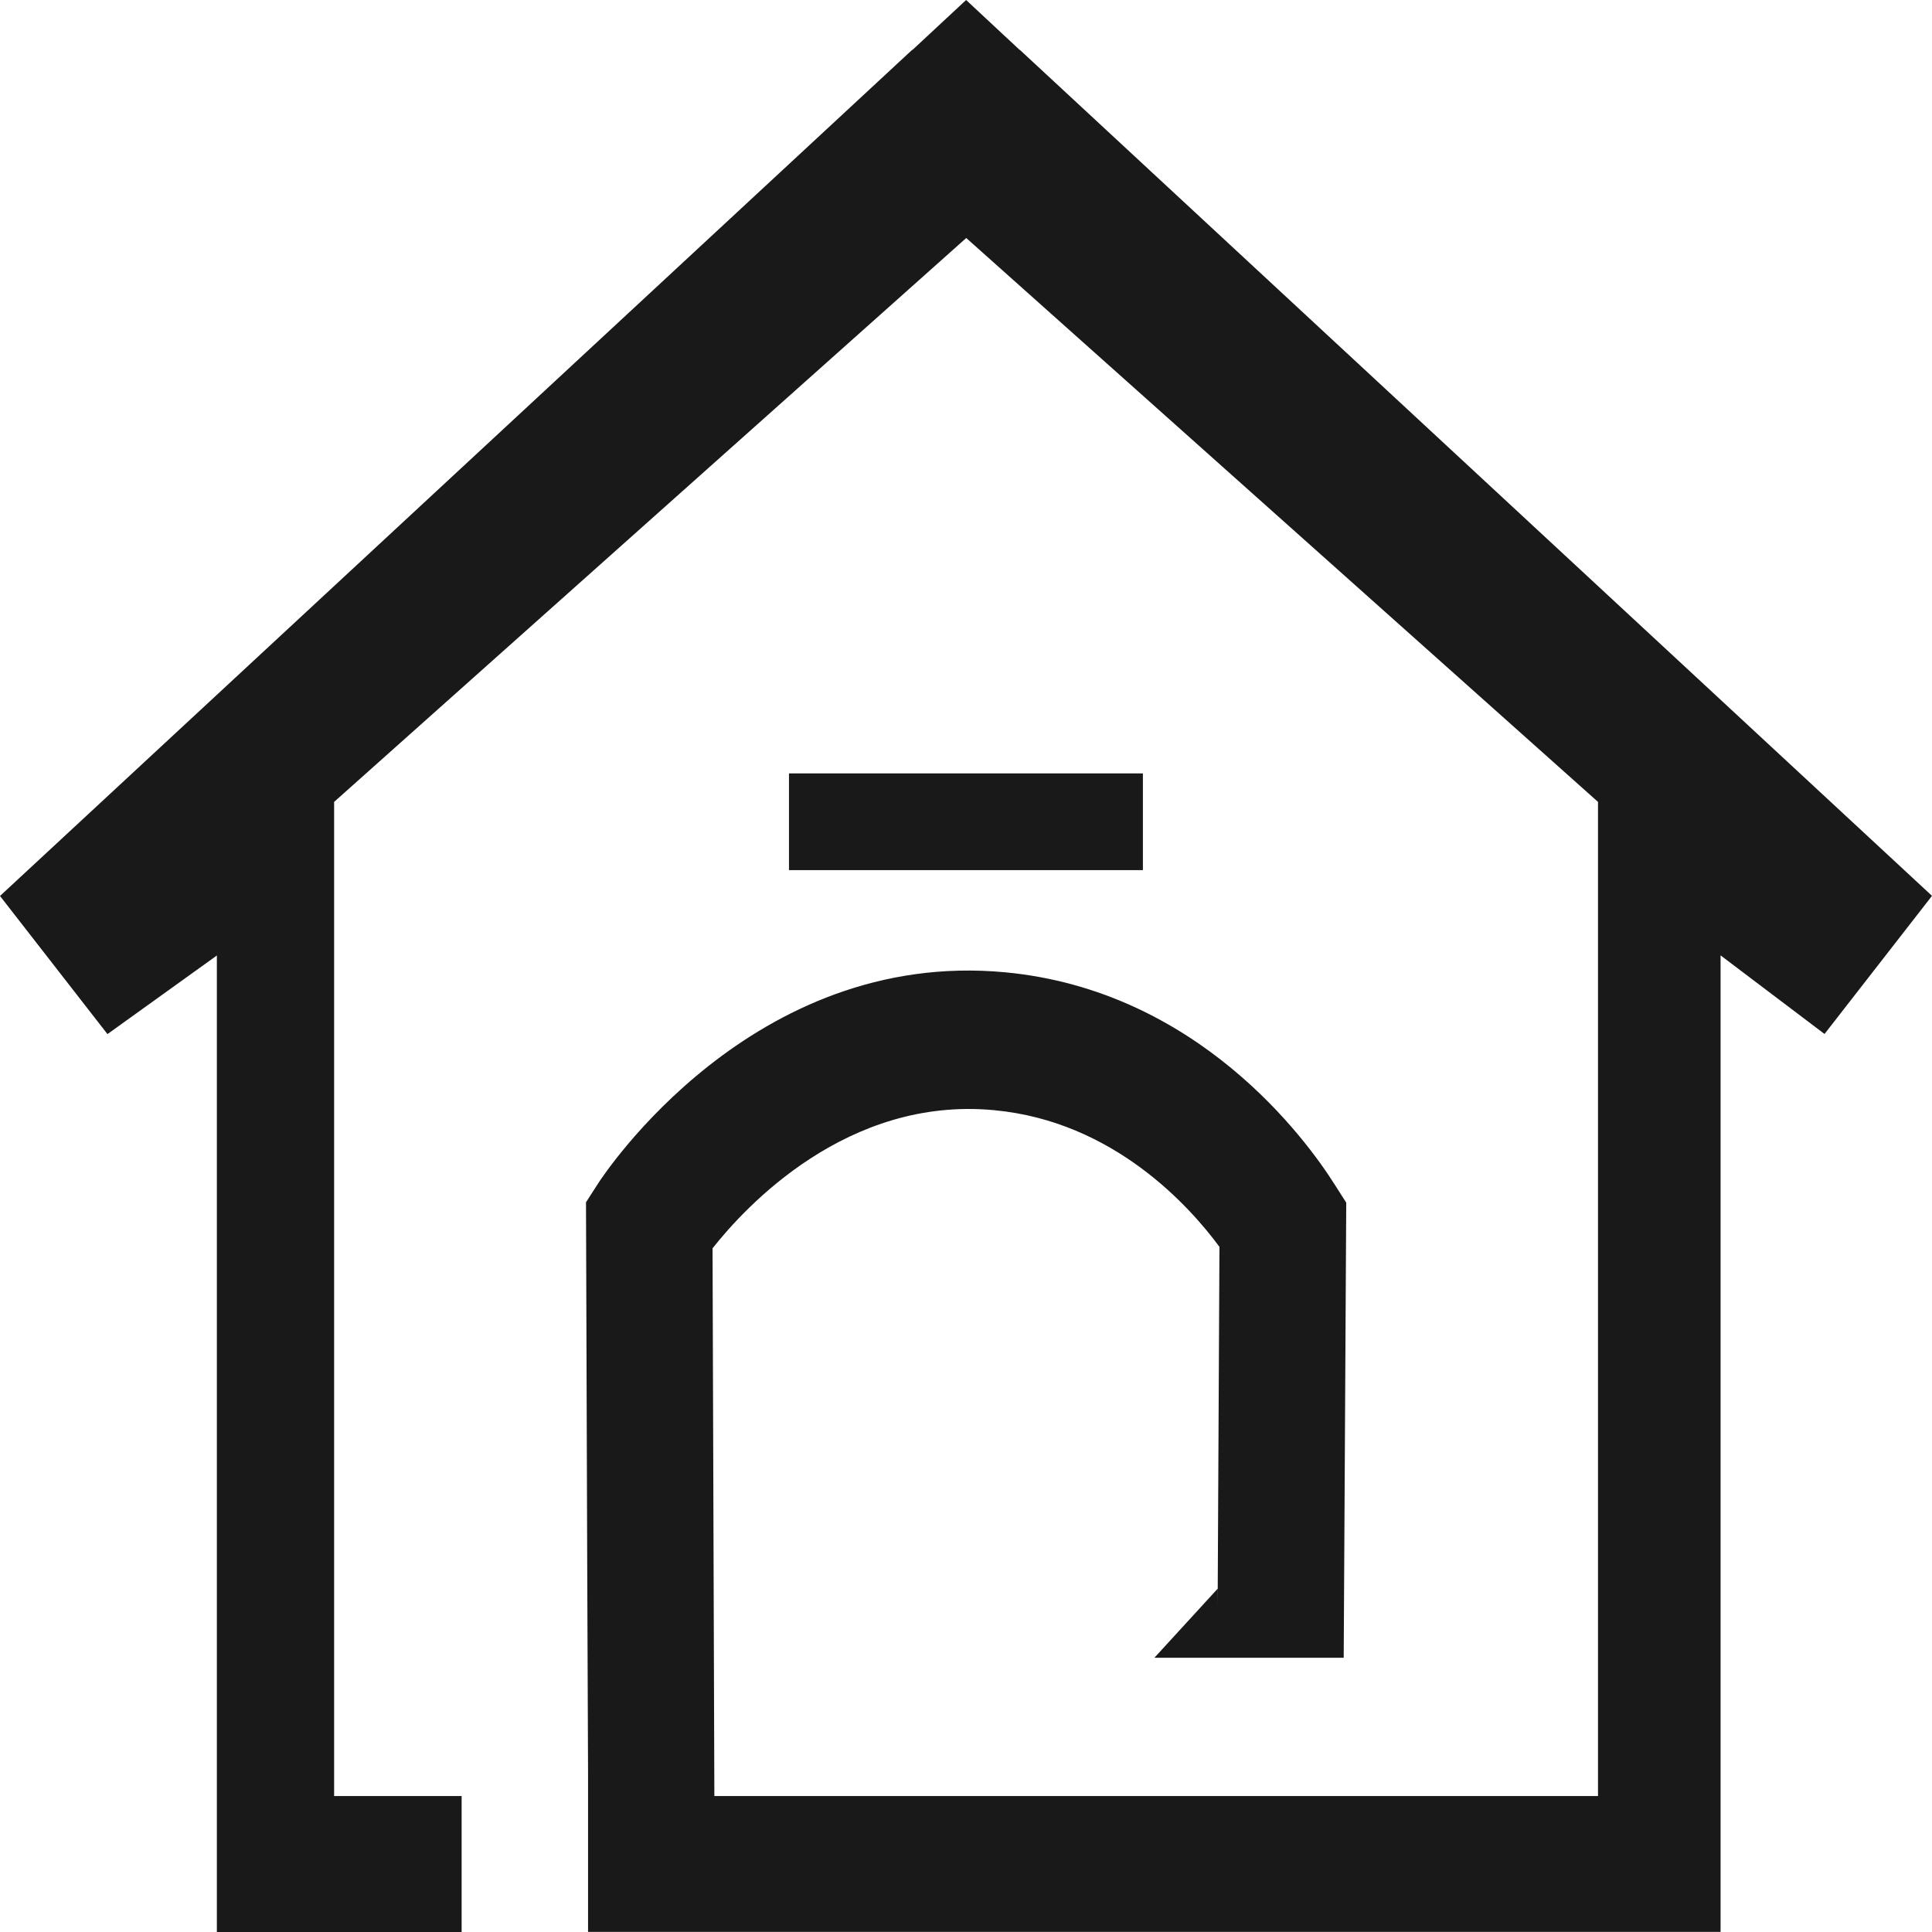 <svg width="16" height="16" viewBox="0 0 16 16" fill="none" xmlns="http://www.w3.org/2000/svg">
<g clip-path="url(#clip0_143_19276)">
<path d="M9.465 6.405H6.534V7.206H9.465V6.405Z" fill="#1A1919"/>
<path d="M8.444 0.413L8.001 0L7.557 0.413H7.554L0 7.42L0.89 8.564L1.796 7.913V16H3.823V14.874H2.767V6.641L8.002 1.971L13.234 6.641V14.874H5.916L5.901 10.338C6.174 9.992 7.017 9.079 8.232 9.194C9.225 9.286 9.856 9.996 10.099 10.326L10.084 13.304V13.157C9.91 13.347 9.734 13.539 9.56 13.729H11.128L11.149 9.96L11.054 9.811C10.818 9.437 9.92 8.202 8.323 8.052C6.229 7.856 4.999 9.728 4.948 9.809L4.853 9.957L4.863 12.944L4.87 14.683V14.873V15.999H14.249V7.912L15.11 8.563L16 7.419L8.445 0.412L8.444 0.413Z" fill="#1A1919"/>
</g>
<defs>
<clipPath id="clip0_143_19276">
<rect width="16" height="16" fill="white"/>
</clipPath>
</defs>
</svg>
